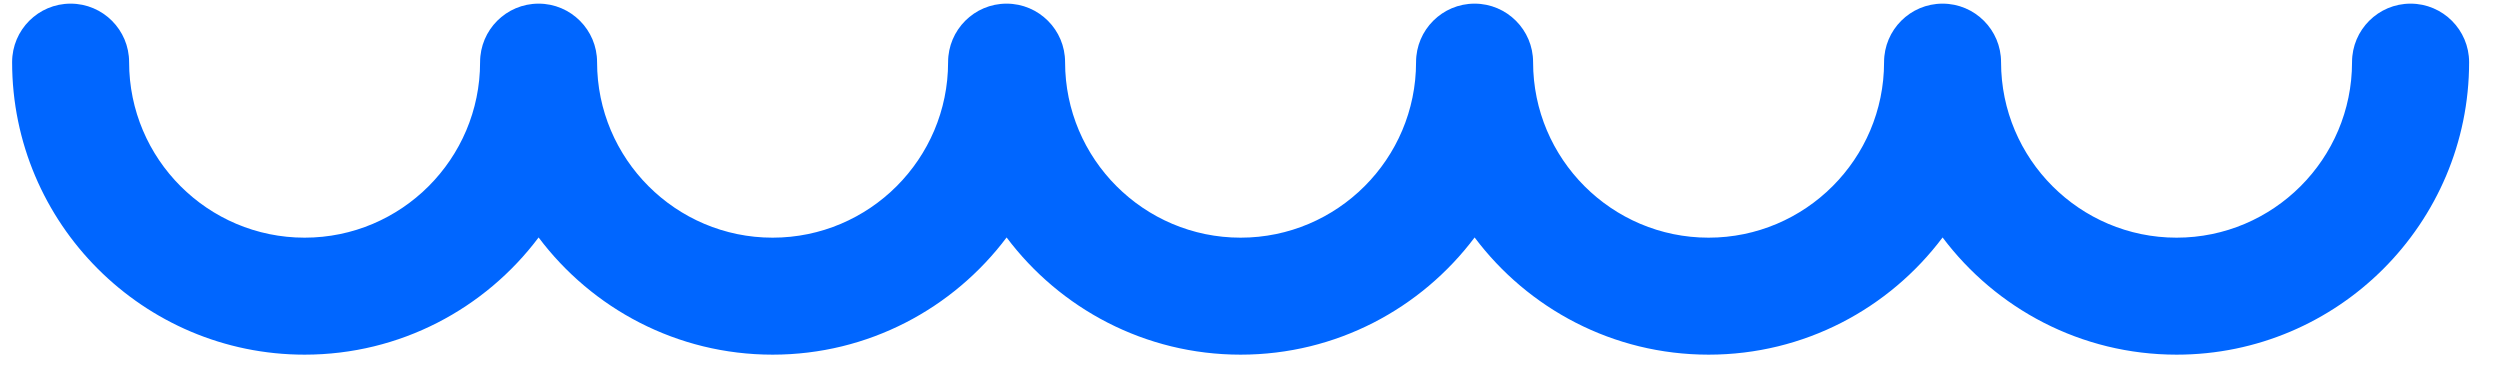 <svg width="59" height="9" viewBox="0 0 59 9" fill="none" xmlns="http://www.w3.org/2000/svg">
<path d="M56.889 0.086C56.127 0.086 55.508 0.705 55.508 1.467C55.508 3.751 53.651 5.609 51.367 5.609C49.083 5.609 47.225 3.751 47.225 1.467C47.225 0.705 46.607 0.086 45.844 0.086C45.082 0.086 44.464 0.705 44.464 1.467C44.464 3.751 42.606 5.609 40.322 5.609C38.038 5.609 36.181 3.751 36.181 1.467C36.181 0.705 35.562 0.086 34.8 0.086C34.038 0.086 33.419 0.705 33.419 1.467C33.419 3.751 31.561 5.609 29.278 5.609C26.994 5.609 25.136 3.751 25.136 1.467C25.136 0.705 24.518 0.086 23.755 0.086C22.993 0.086 22.375 0.705 22.375 1.467C22.375 3.751 20.517 5.609 18.233 5.609C15.949 5.609 14.091 3.751 14.091 1.467C14.091 0.705 13.473 0.086 12.711 0.086C11.948 0.086 11.33 0.705 11.33 1.467C11.33 3.751 9.472 5.609 7.189 5.609C4.905 5.609 3.047 3.751 3.047 1.467C3.047 0.705 2.429 0.086 1.666 0.086C0.904 0.086 0.286 0.705 0.286 1.467C0.286 5.273 3.383 8.37 7.189 8.37C9.445 8.37 11.451 7.282 12.711 5.604C13.972 7.282 15.978 8.37 18.234 8.37C20.489 8.37 22.495 7.282 23.756 5.604C25.016 7.282 27.023 8.37 29.278 8.37C31.534 8.37 33.54 7.282 34.801 5.604C36.061 7.282 38.067 8.37 40.323 8.37C42.579 8.37 44.585 7.282 45.845 5.604C47.106 7.282 49.112 8.37 51.368 8.37C55.174 8.37 58.271 5.273 58.271 1.467C58.27 0.705 57.651 0.086 56.889 0.086Z" fill="#0066FF"/>
</svg>
